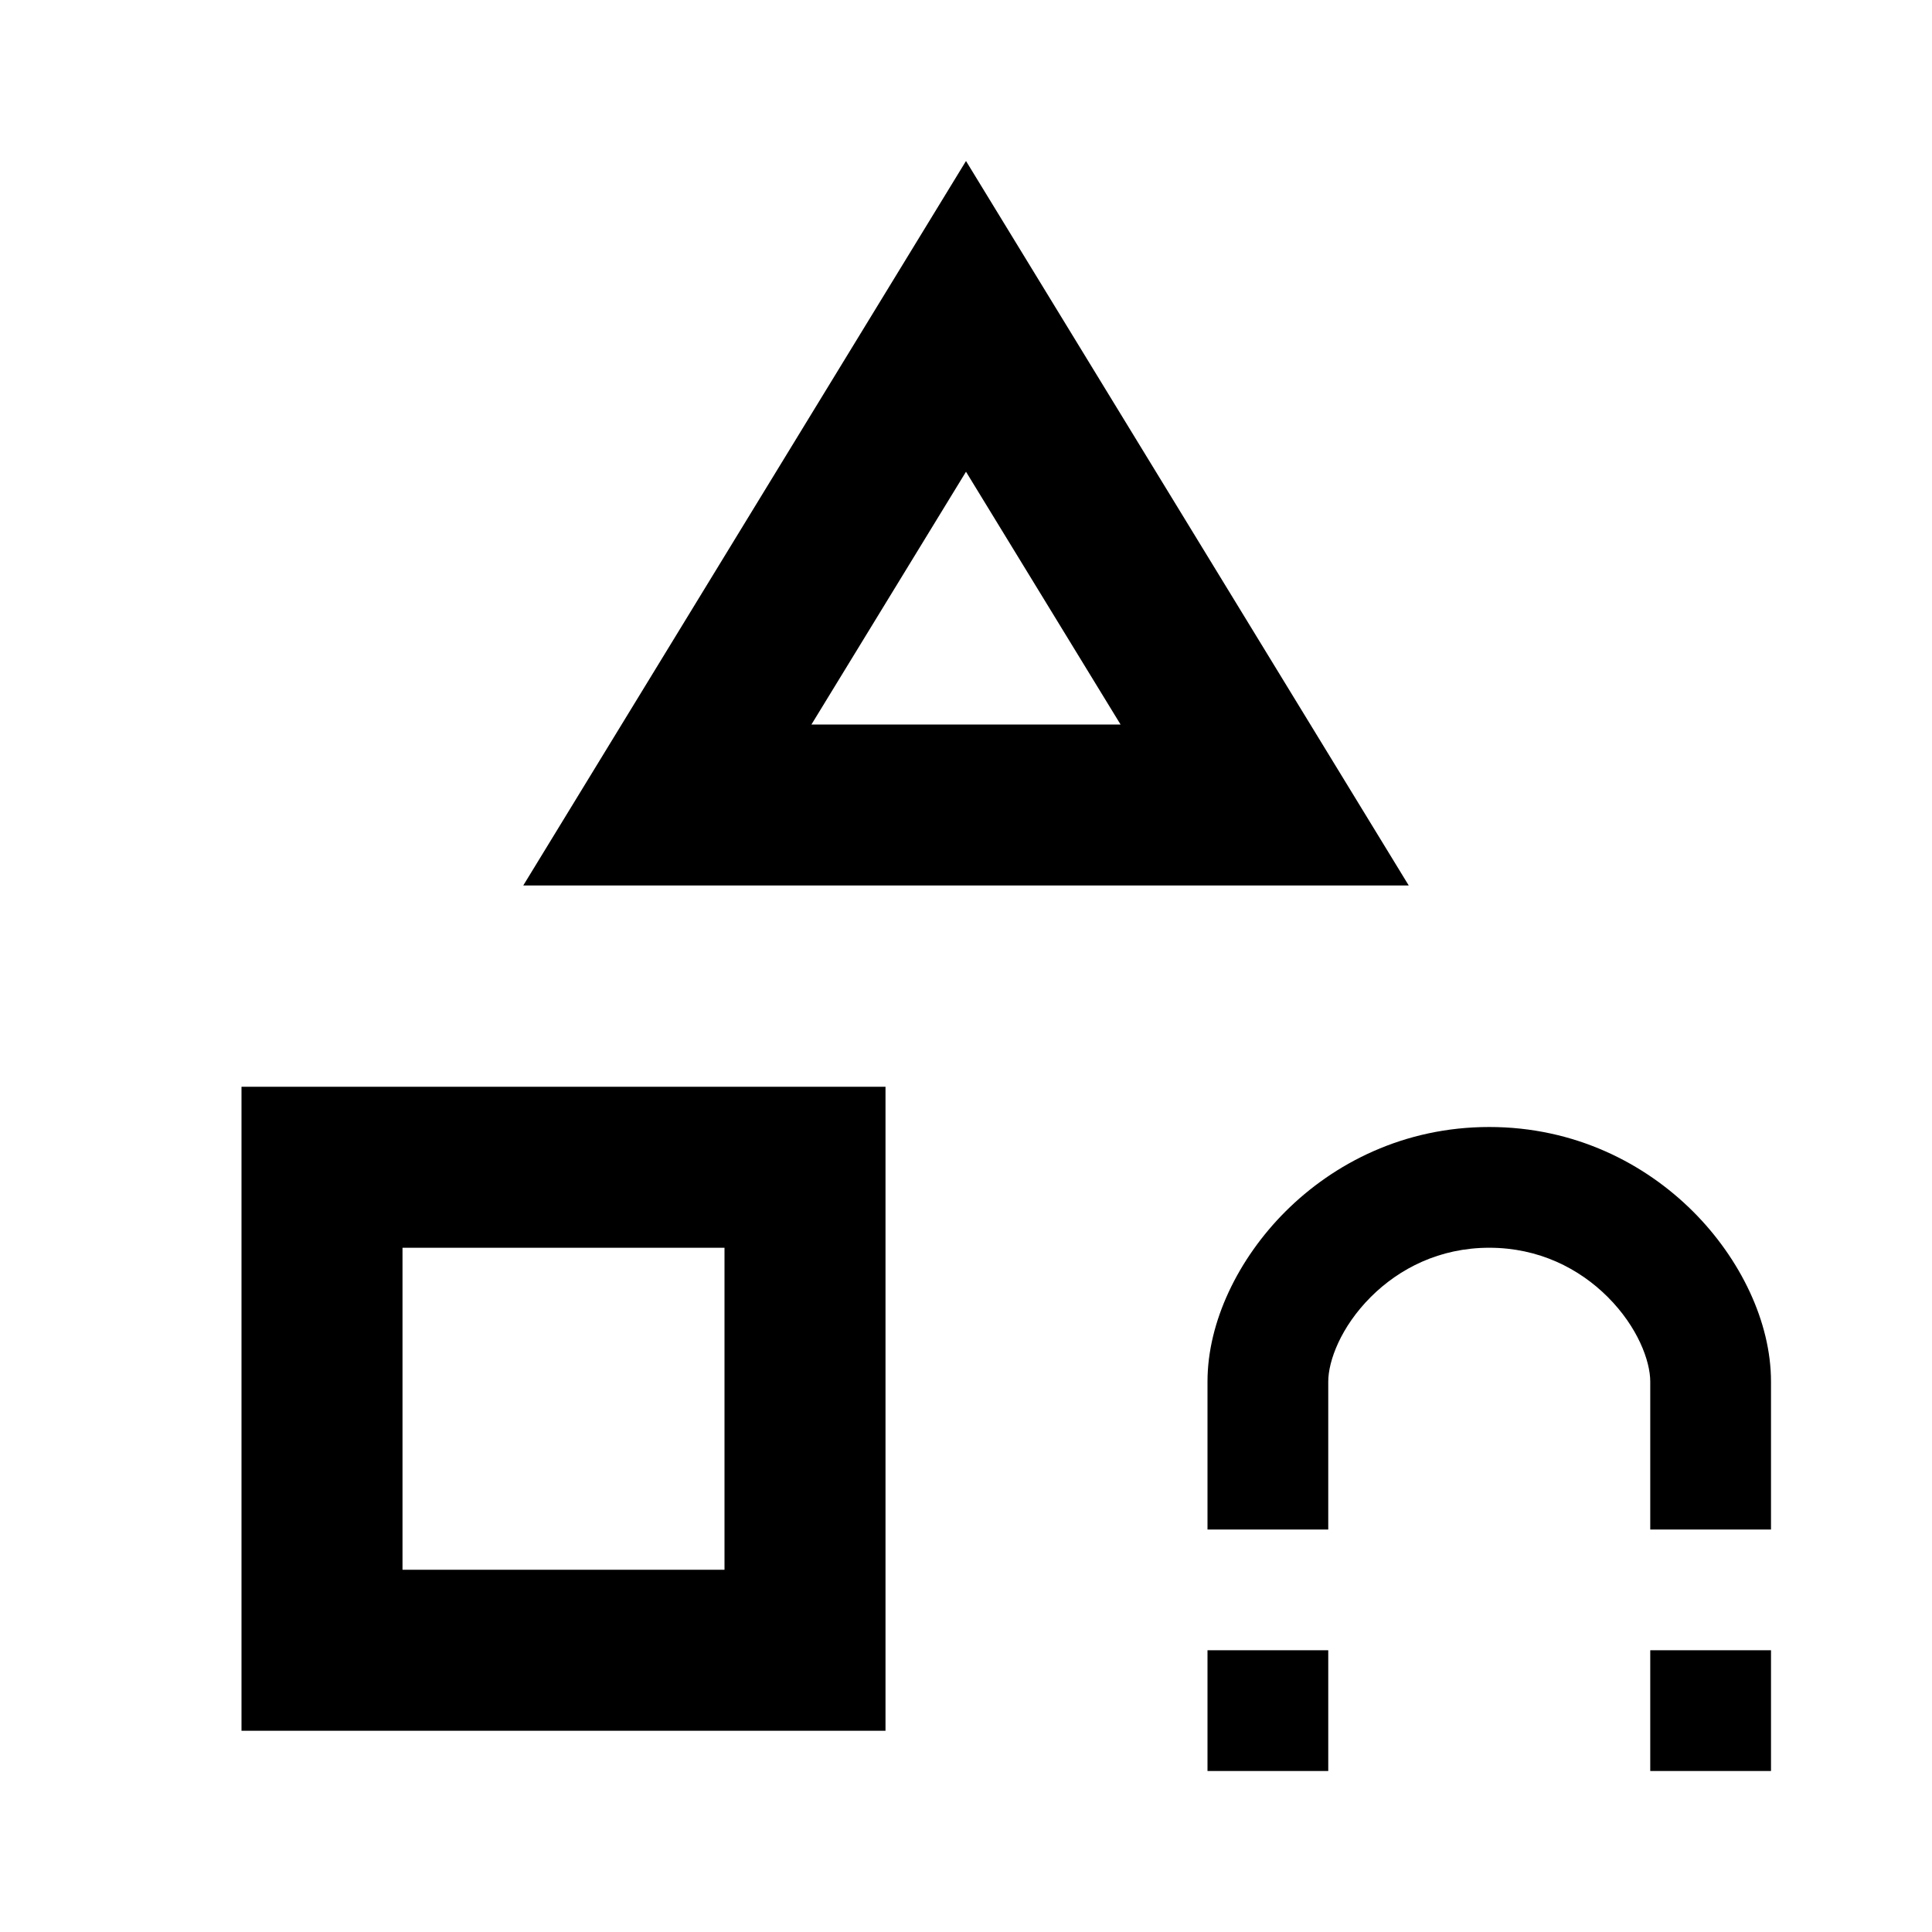 <svg width="24" height="24" viewBox="0 0 24 24" xmlns="http://www.w3.org/2000/svg">
<style>@import '../highlights.css';</style>
<path d="M11 13.5V21.5H3V13.5H11ZM9 15.5H5V19.5H9V15.5ZM12 2L17.5 11H6.5L12 2ZM12 5.86L10.08 9H13.92L12 5.86Z"/>
<path fill-rule="evenodd" clip-rule="evenodd" d="M22 17.163V19H20.5V17.163C20.5 16.906 20.344 16.484 19.972 16.112C19.617 15.757 19.115 15.5 18.5 15.5C17.885 15.5 17.383 15.757 17.028 16.112C16.656 16.484 16.5 16.906 16.5 17.163V19H15V17.163C15 16.42 15.382 15.636 15.967 15.051C16.569 14.45 17.441 14 18.5 14C19.559 14 20.431 14.45 21.033 15.051C21.618 15.636 22 16.42 22 17.163Z" class="error"/>
<path d="M22 20.5H20.5V22H22V20.5Z" class="error"/>
<path d="M16.5 20.5H15V22H16.5V20.5Z" class="error"/>
</svg>
